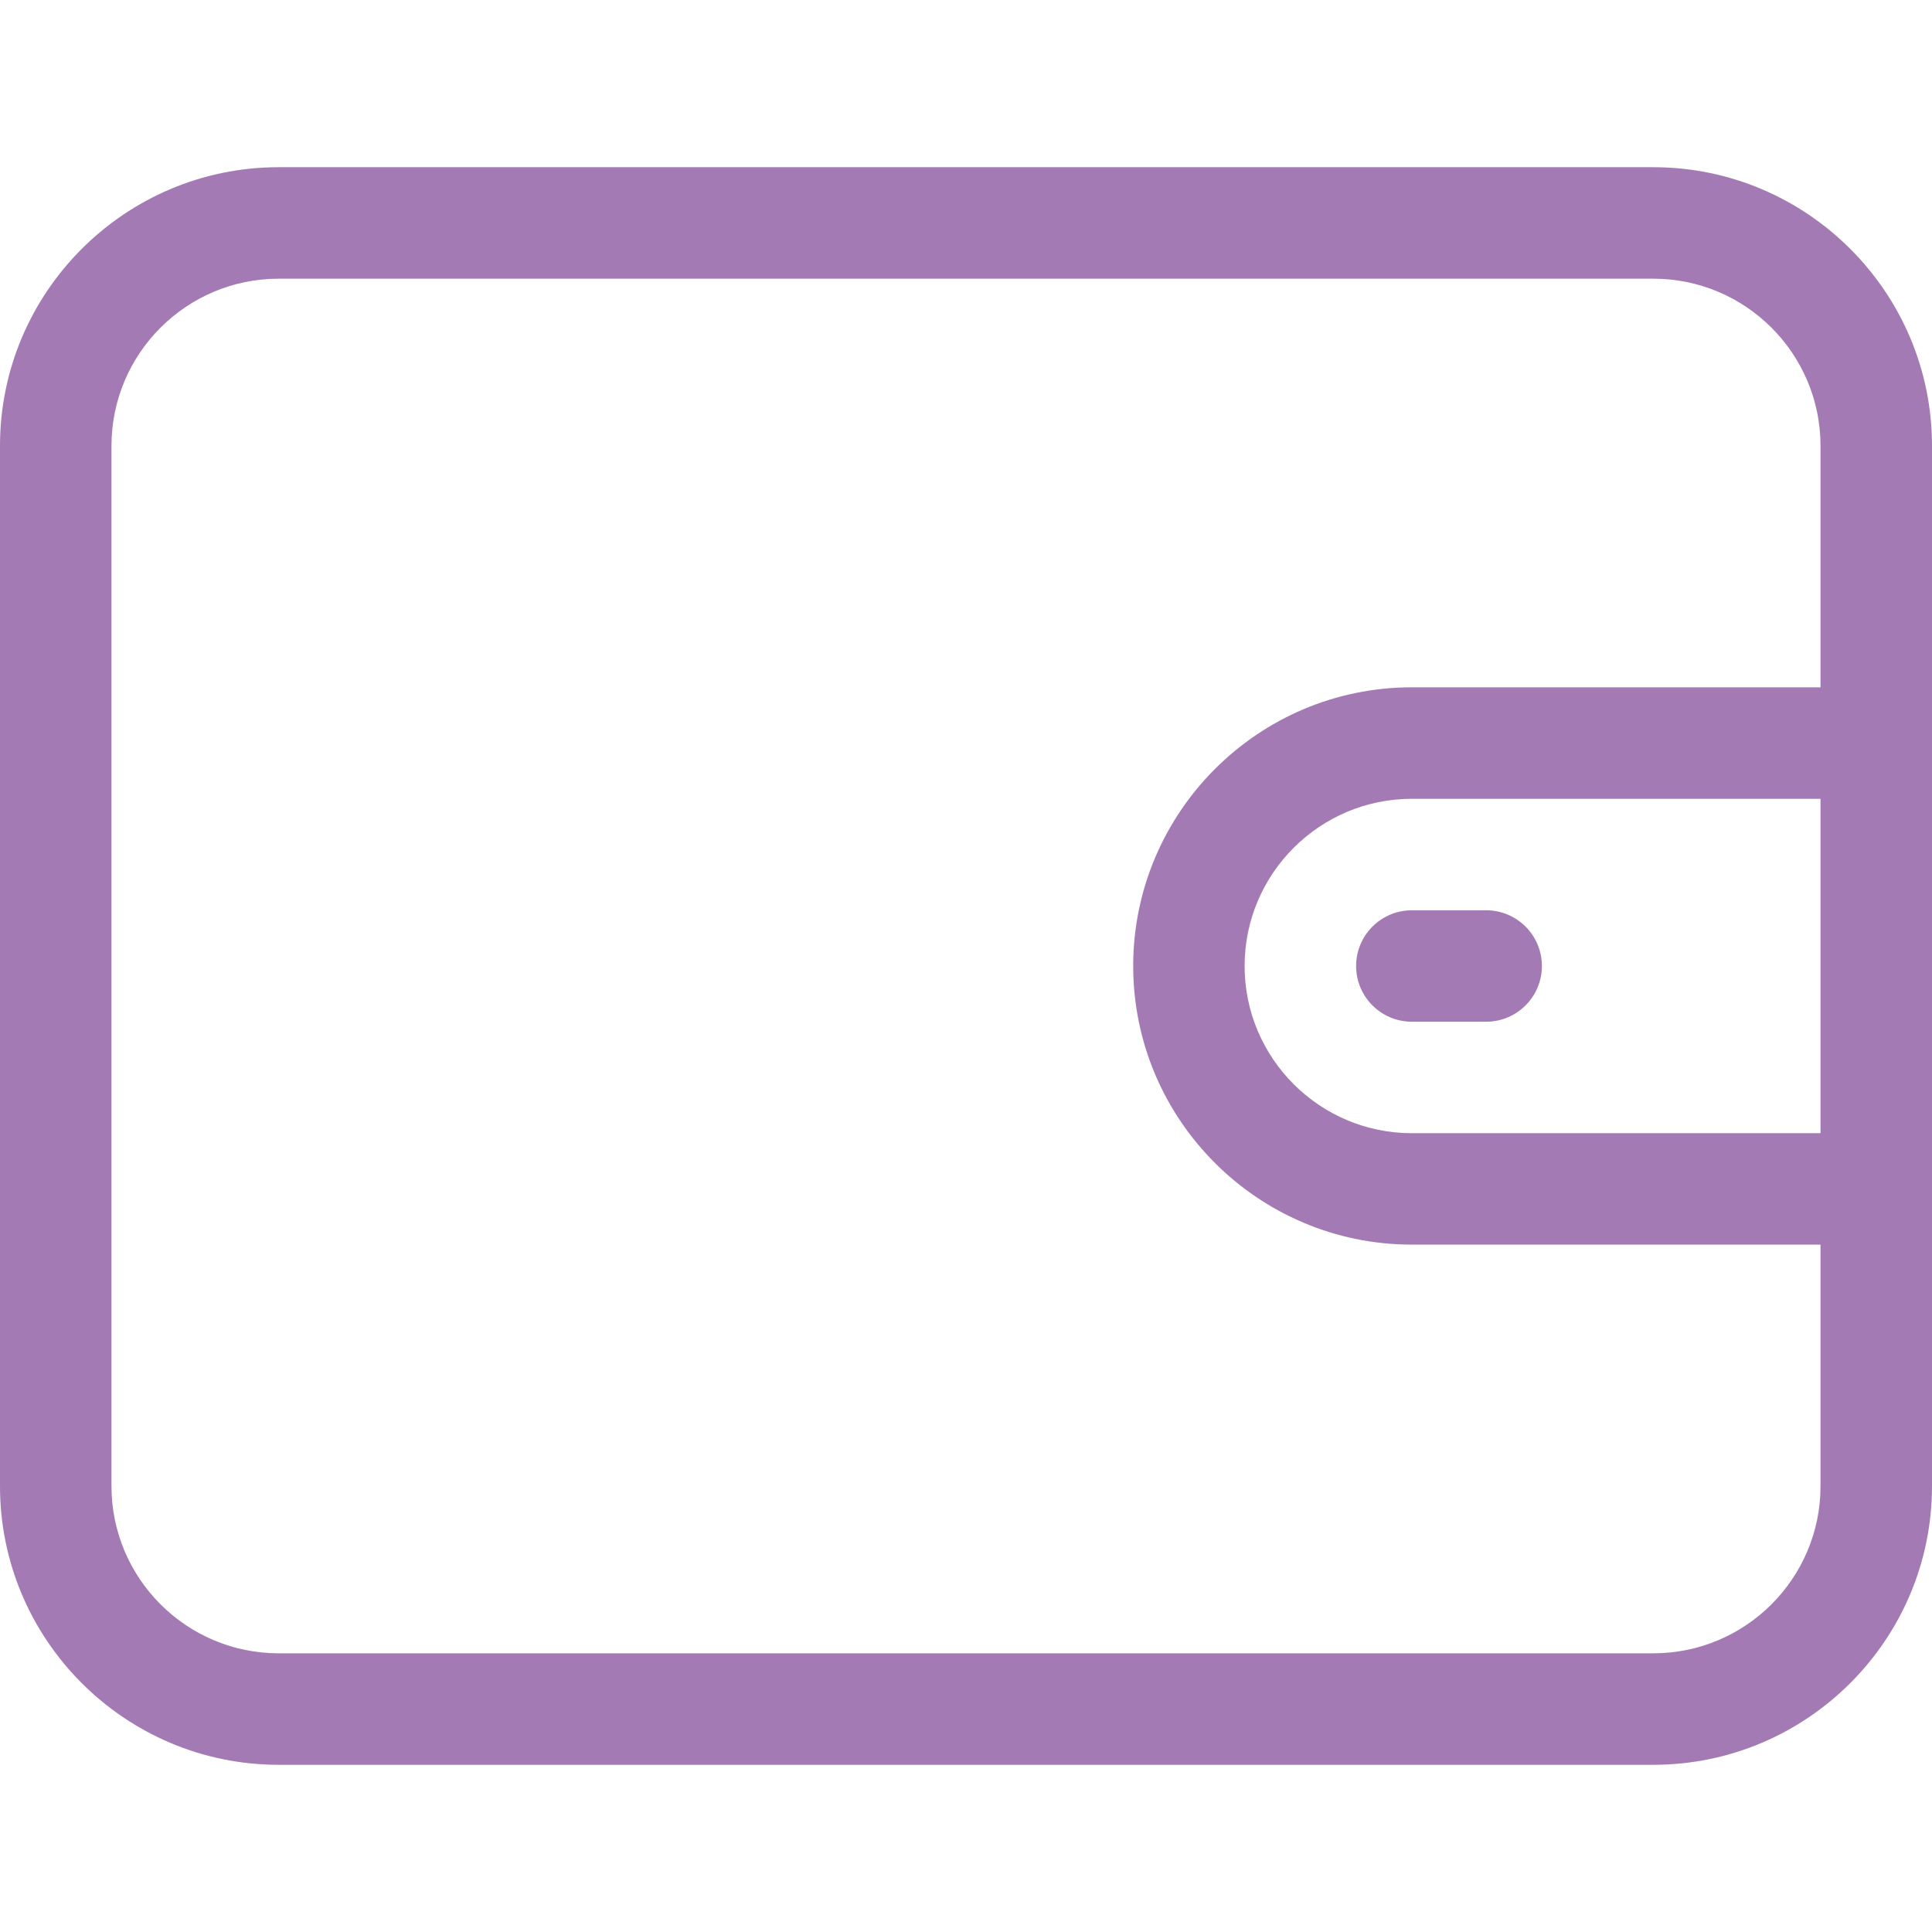 <svg width="24" height="24" viewBox="0 0 24 24" fill="none" xmlns="http://www.w3.org/2000/svg">
<path d="M20.538 2.077H3.462C1.553 2.077 0 3.63 0 5.538V18.462C0 20.37 1.553 21.923 3.462 21.923H20.538C22.447 21.923 24 20.37 24 18.462V5.538C24 3.63 22.447 2.077 20.538 2.077ZM22.615 14.077H17.538C16.393 14.077 15.461 13.145 15.461 12C15.461 10.855 16.393 9.923 17.538 9.923H22.615V14.077ZM22.615 8.538H17.538C15.63 8.538 14.077 10.091 14.077 12C14.077 13.909 15.63 15.461 17.538 15.461H22.615V18.462C22.615 19.607 21.684 20.538 20.538 20.538H3.462C2.316 20.538 1.385 19.607 1.385 18.462V5.538C1.385 4.393 2.316 3.462 3.462 3.462H20.538C21.684 3.462 22.615 4.393 22.615 5.538V8.538Z" fill="#A47AB5"/>
<path d="M18.462 11.308H17.538C17.156 11.308 16.846 11.618 16.846 12C16.846 12.382 17.156 12.692 17.538 12.692H18.462C18.844 12.692 19.154 12.382 19.154 12C19.154 11.618 18.844 11.308 18.462 11.308Z" fill="#A47AB5"/>
</svg>
